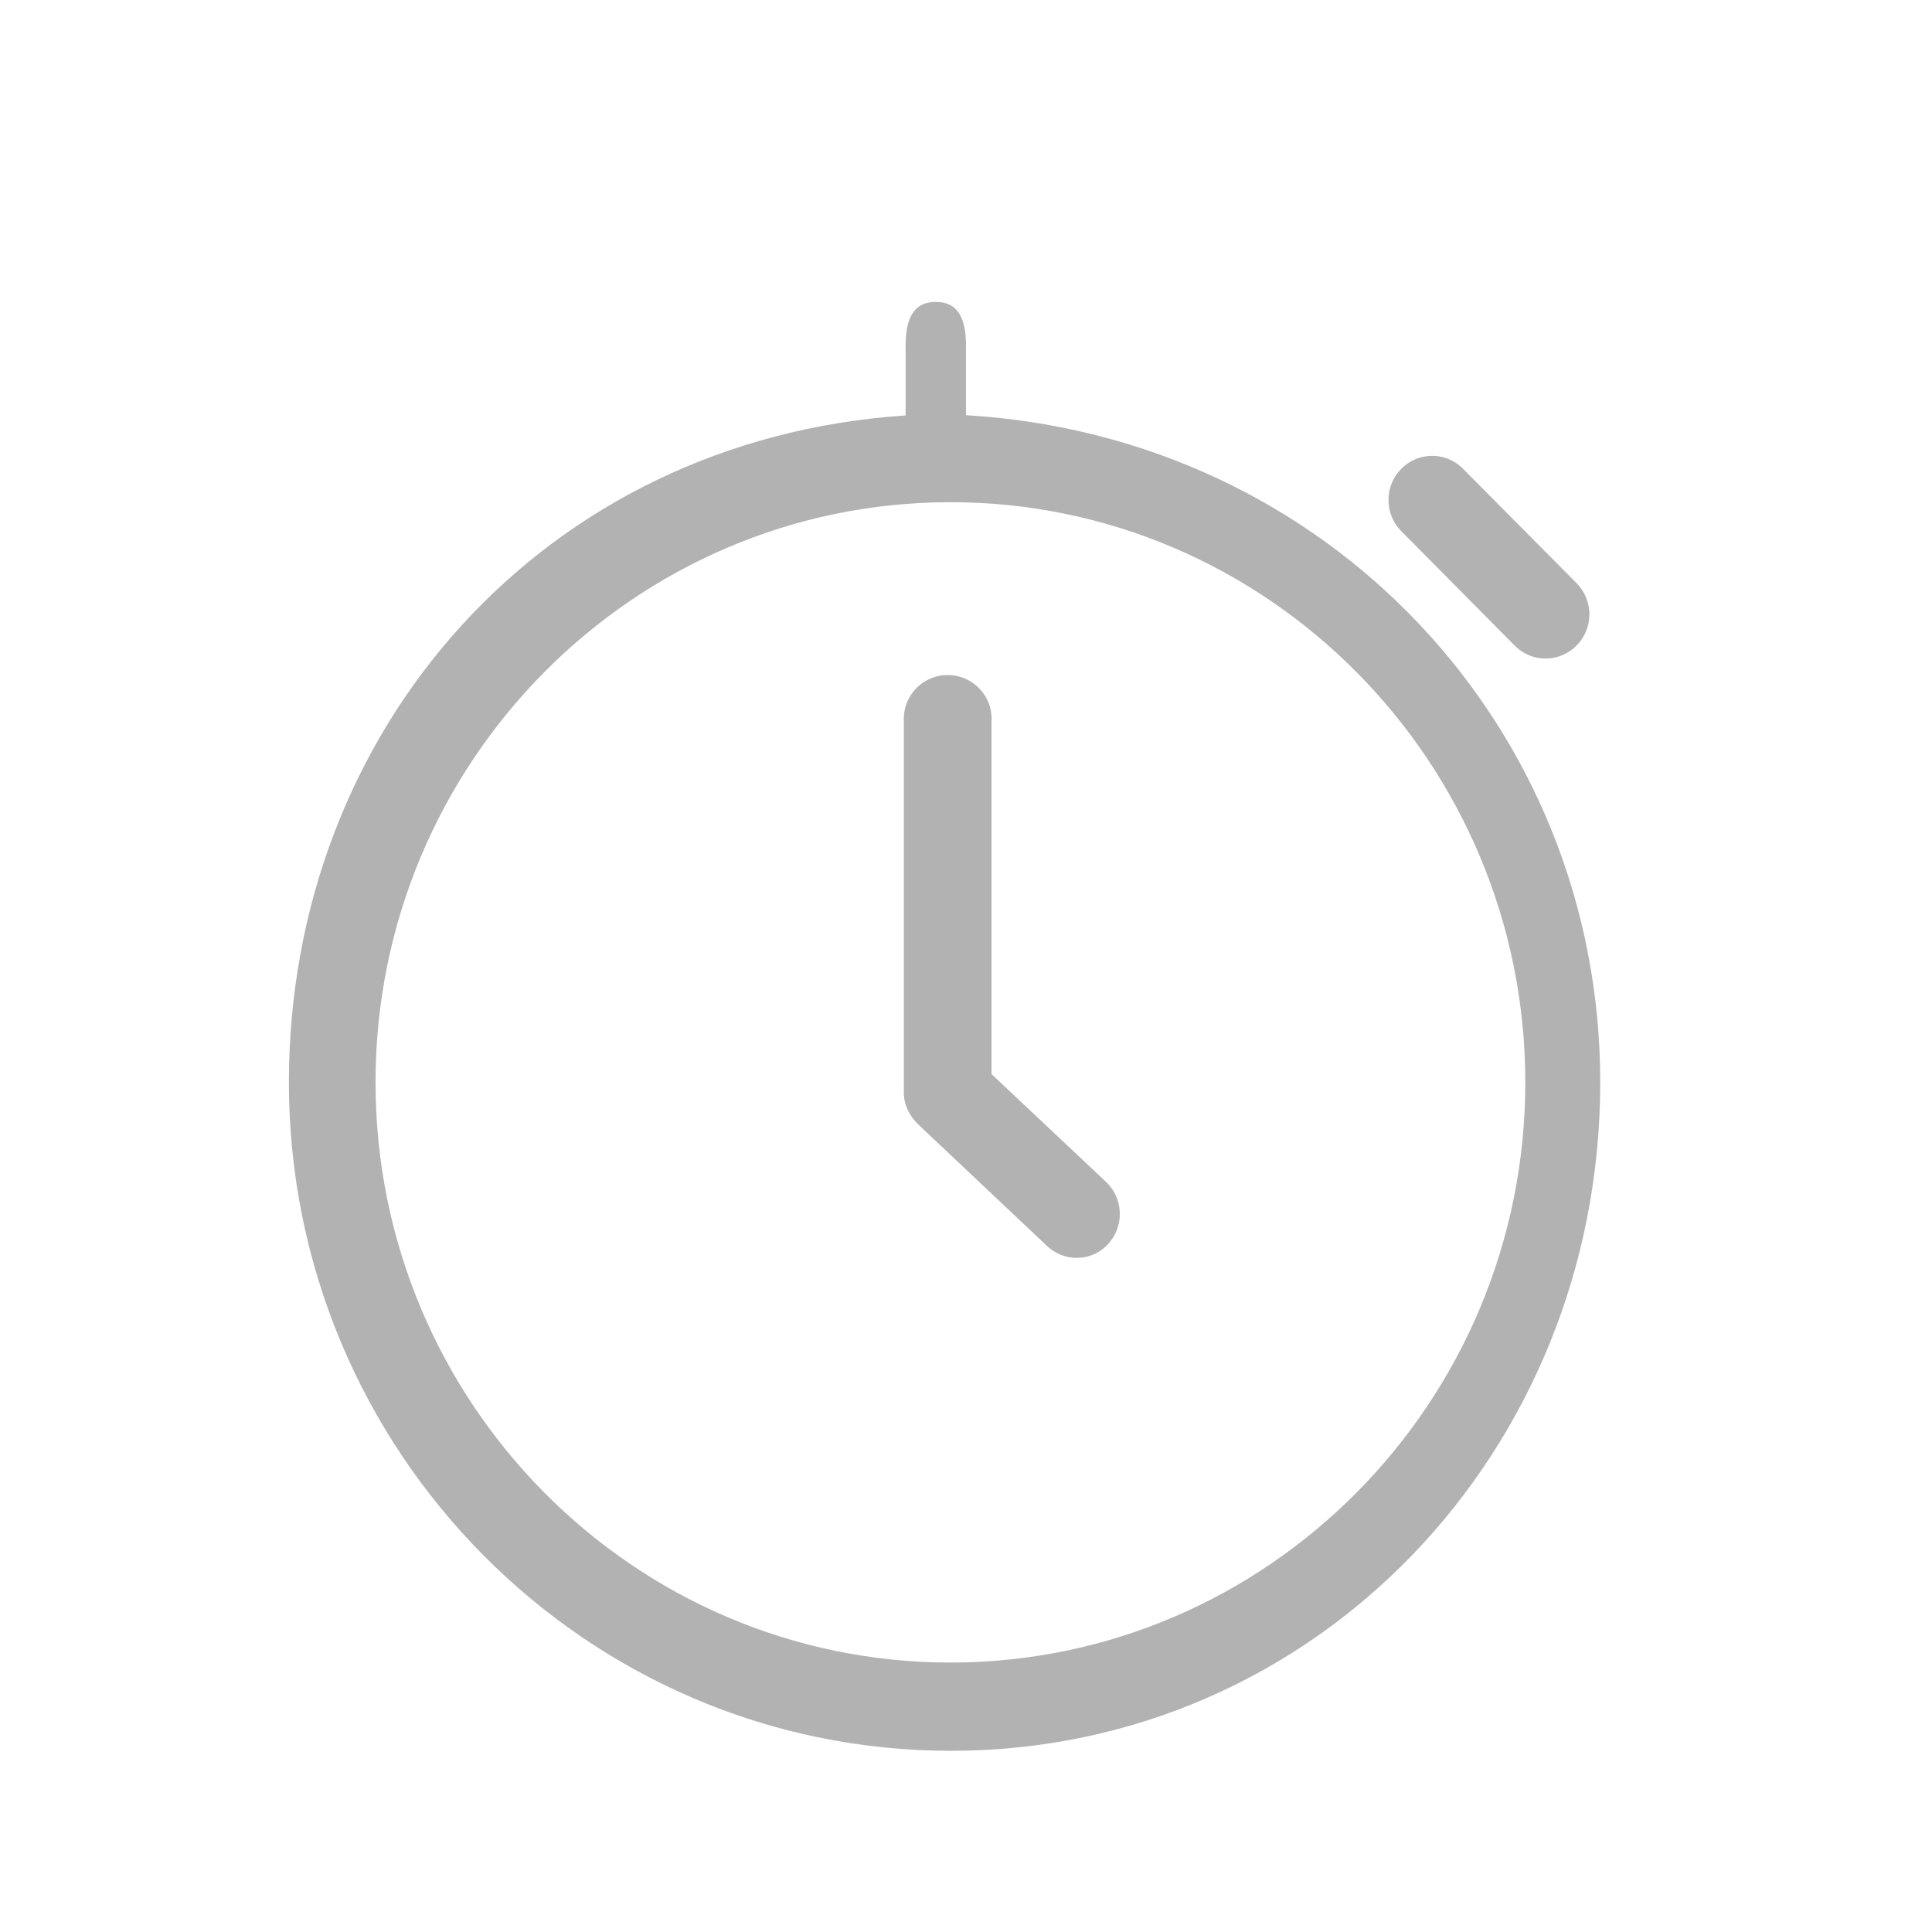 <?xml version="1.0" standalone="no"?><!DOCTYPE svg PUBLIC "-//W3C//DTD SVG 1.1//EN" "http://www.w3.org/Graphics/SVG/1.1/DTD/svg11.dtd"><svg t="1597488173247" class="icon" viewBox="0 0 1024 1024" version="1.1" xmlns="http://www.w3.org/2000/svg" p-id="2248" xmlns:xlink="http://www.w3.org/1999/xlink" width="200" height="200"><defs><style type="text/css"></style></defs><path d="M512 220.064V183.392c0-12.928-3.136-23.36-16-23.36s-16 10.432-16 23.36v36.8C288 232.96 153.12 386.656 153.12 573.664c0 195.36 157.28 354.304 350.848 354.304 193.536 0 344.192-158.944 344.192-354.304C848.16 385.664 704 231.456 512 220.064z m-8.256 661.12c-168.032 0-304.704-137.984-304.704-307.52 0-169.536 136.704-307.488 304.704-307.488s304.704 137.984 304.704 307.488c0 169.536-136.672 307.52-304.704 307.52z" p-id="2249" data-spm-anchor-id="a313x.7781069.0.i1" fill="#B2B2B2" class="selected"></path><path d="M802.816 342.176a22.88 22.88 0 0 0 16.384 6.848 23.2 23.2 0 0 0 16.448-6.912 23.52 23.52 0 0 0-0.064-33.056l-60.16-60.608a22.944 22.944 0 0 0-32.736 0.064 23.52 23.52 0 0 0 0.064 33.056l60.064 60.608M525.536 569.312v-187.04a23.264 23.264 0 1 0-46.464 0v197.088c0 6.464 3.296 12.608 7.968 16.96l67.84 64a22.976 22.976 0 0 0 15.936 6.368 22.4 22.4 0 0 0 16.544-7.36 23.552 23.552 0 0 0-1.28-33.056l-60.544-56.96M525.536 569.312z" p-id="2250" fill="#B2B2B2"></path></svg>